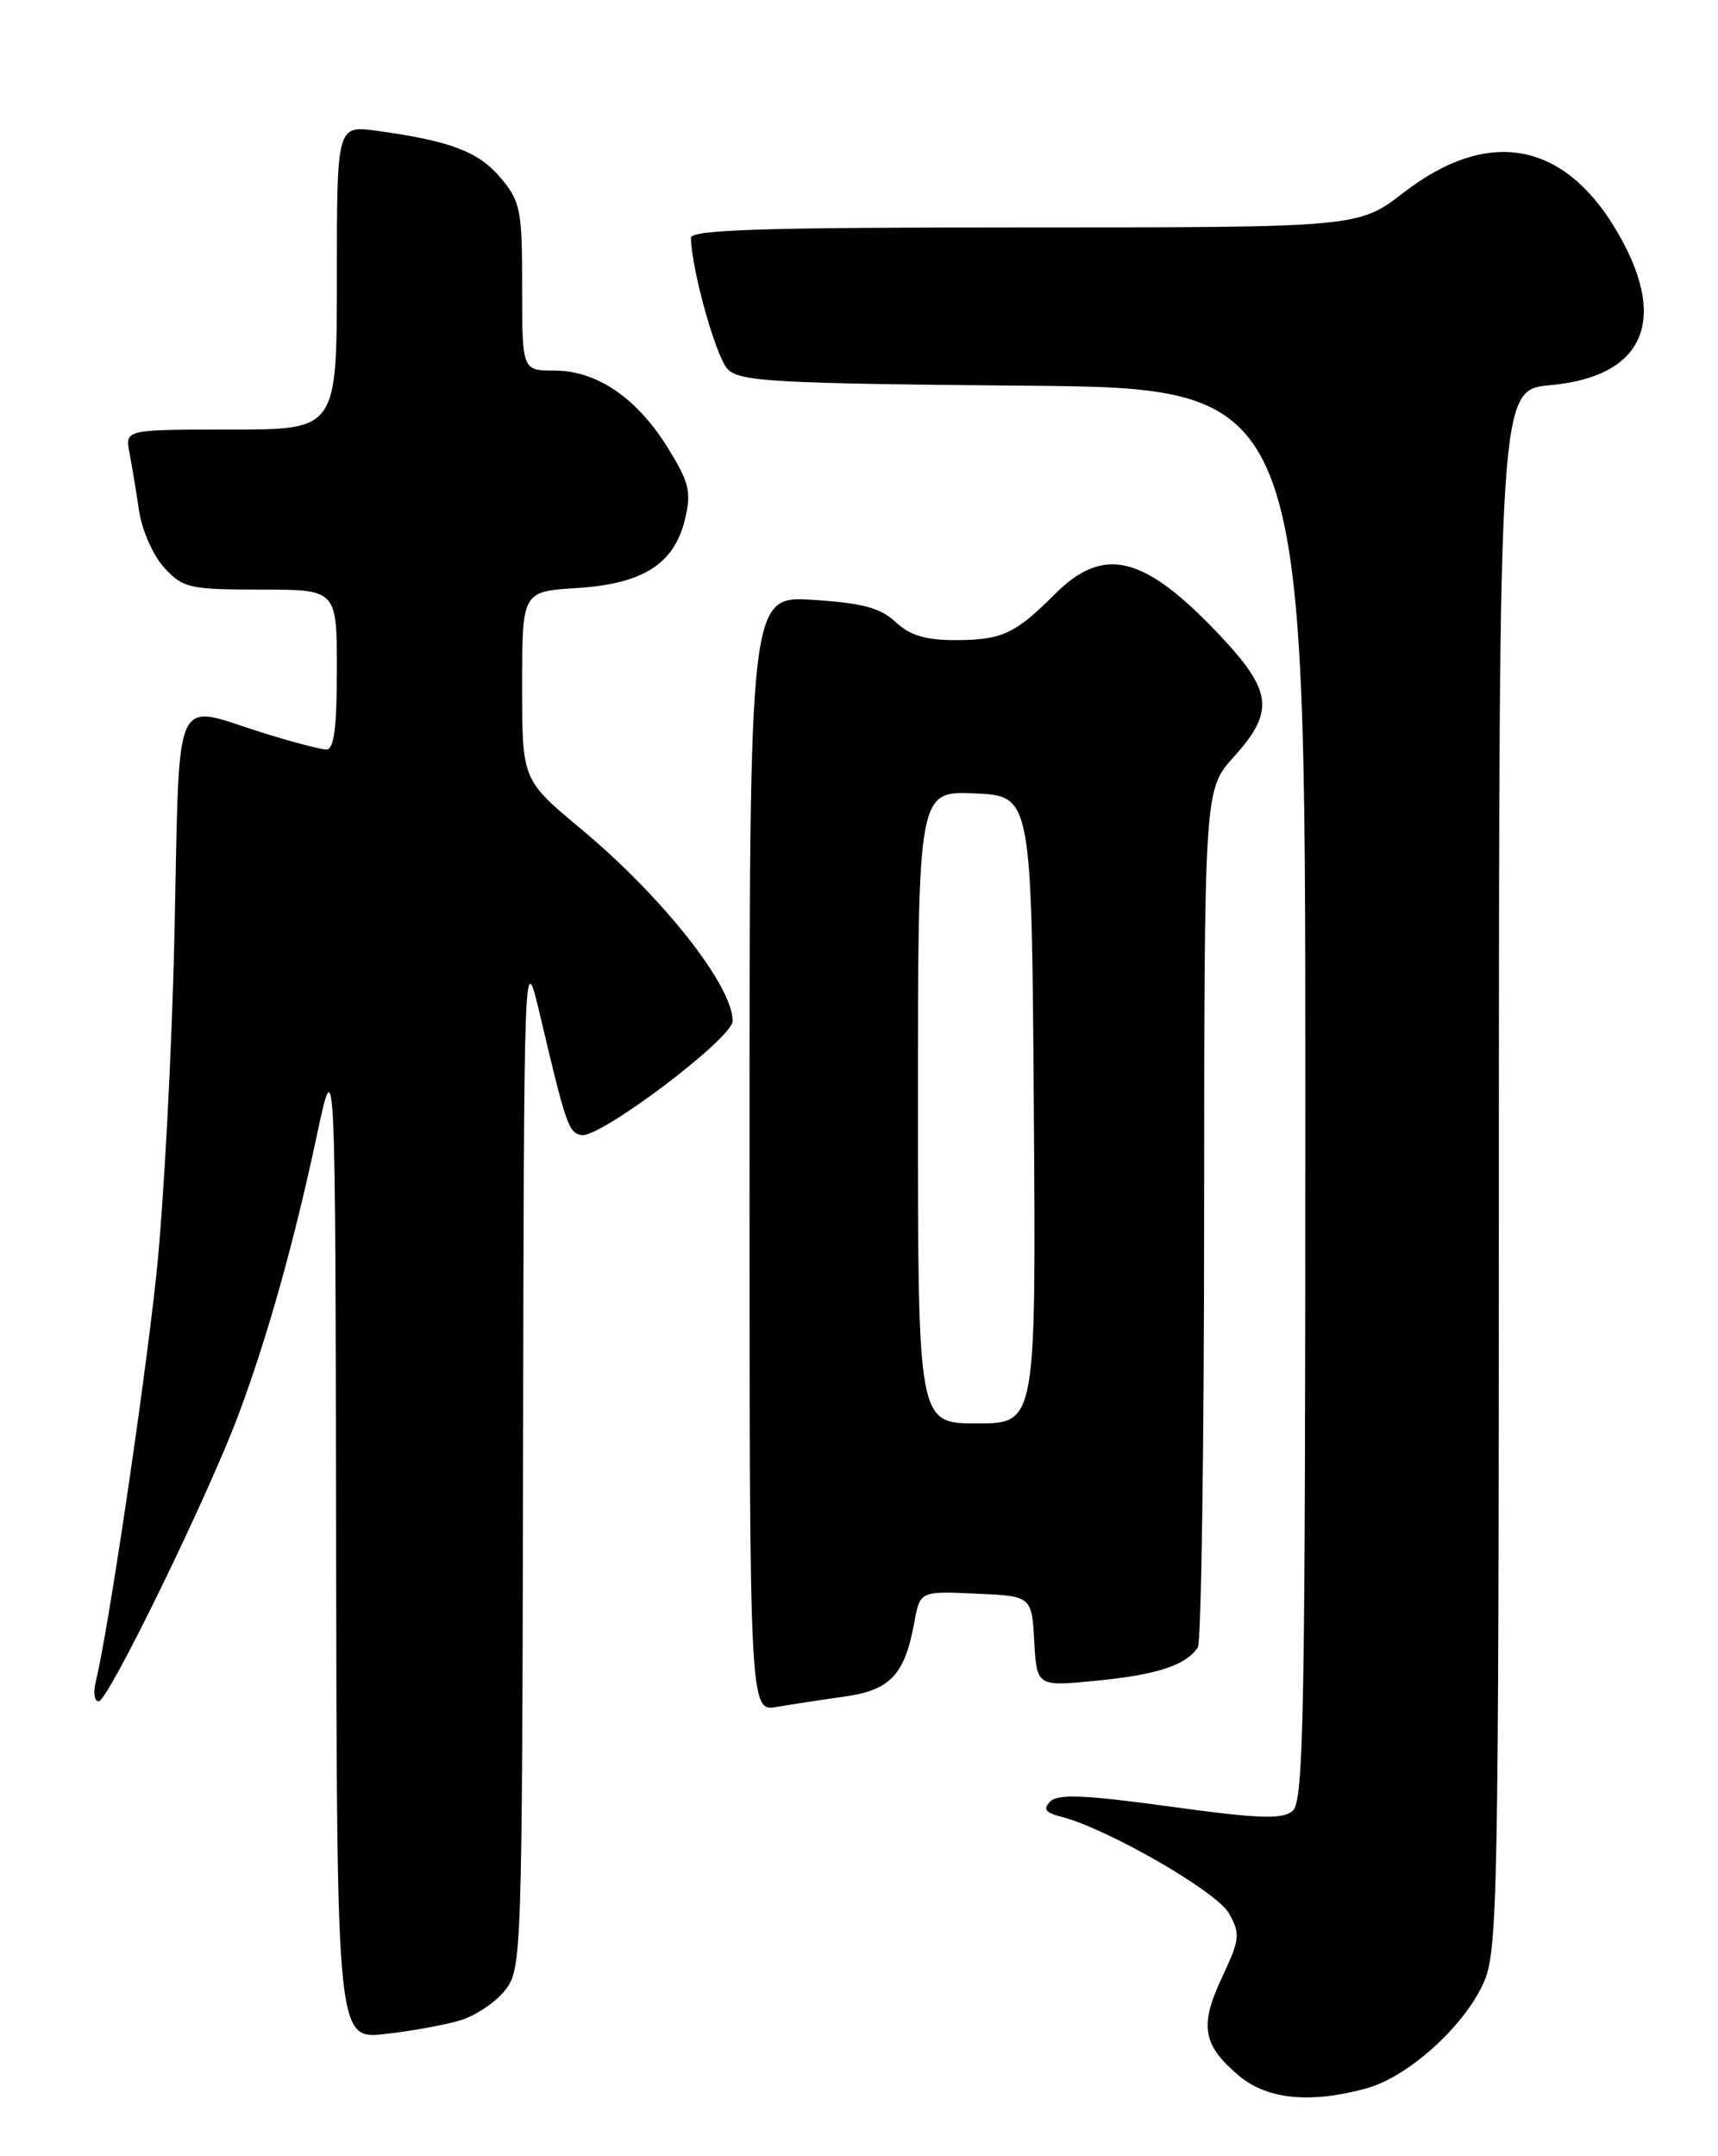 <?xml version="1.0" encoding="UTF-8" standalone="no"?>
<!DOCTYPE svg PUBLIC "-//W3C//DTD SVG 1.1//EN" "http://www.w3.org/Graphics/SVG/1.1/DTD/svg11.dtd" >
<svg xmlns="http://www.w3.org/2000/svg" xmlns:xlink="http://www.w3.org/1999/xlink" version="1.1" viewBox="0 0 204 256">
 <g >
 <path fill="currentColor"
d=" M 162.32 247.93 C 167.20 246.57 173.79 240.64 176.13 235.50 C 177.85 231.72 177.96 226.32 177.98 138.89 C 178.00 46.28 178.00 46.28 184.09 45.73 C 195.43 44.70 198.26 37.79 191.75 27.05 C 185.49 16.72 176.58 15.22 166.69 22.85 C 161.32 27.00 161.32 27.00 121.66 27.00 C 90.58 27.00 82.01 27.27 82.04 28.25 C 82.15 32.19 85.04 42.47 86.43 43.86 C 87.87 45.30 92.13 45.54 121.53 45.79 C 155.00 46.08 155.00 46.08 155.00 129.92 C 155.00 203.73 154.82 213.91 153.48 215.02 C 152.25 216.04 149.47 215.94 138.93 214.49 C 128.90 213.11 125.63 212.97 124.72 213.88 C 123.81 214.79 124.11 215.21 126.02 215.70 C 131.53 217.12 144.48 224.58 145.93 227.17 C 147.30 229.62 147.23 230.24 145.10 234.79 C 142.40 240.54 142.80 242.81 147.13 246.46 C 150.49 249.28 155.65 249.78 162.32 247.93 Z  M 54.73 239.85 C 56.51 239.30 58.88 237.70 59.98 236.29 C 61.95 233.79 62.00 232.29 62.11 173.12 C 62.22 112.50 62.22 112.50 64.12 120.50 C 67.23 133.67 67.51 134.47 69.04 134.77 C 71.21 135.19 87.00 123.27 87.00 121.22 C 86.99 117.01 78.67 106.48 68.96 98.39 C 62.00 92.60 62.00 92.60 62.00 81.42 C 62.00 70.23 62.00 70.23 68.49 69.82 C 76.39 69.32 80.08 66.95 81.35 61.60 C 82.11 58.39 81.83 57.27 79.33 53.22 C 75.65 47.26 70.88 44.00 65.85 44.00 C 62.00 44.00 62.00 44.00 62.00 34.08 C 62.00 24.88 61.81 23.93 59.43 21.10 C 56.82 18.00 53.48 16.73 44.75 15.53 C 40.00 14.88 40.00 14.88 40.00 32.94 C 40.00 51.00 40.00 51.00 27.42 51.00 C 14.84 51.00 14.84 51.00 15.37 53.75 C 15.66 55.26 16.18 58.38 16.52 60.69 C 16.87 63.00 18.22 66.02 19.53 67.44 C 21.74 69.82 22.53 70.00 30.95 70.00 C 40.00 70.00 40.00 70.00 40.00 79.50 C 40.00 86.44 39.66 89.00 38.75 88.99 C 38.06 88.98 34.65 88.08 31.16 86.99 C 20.37 83.60 21.36 81.35 20.72 110.75 C 20.41 124.91 19.43 143.25 18.55 151.50 C 17.07 165.25 12.78 194.04 11.37 199.66 C 11.05 200.95 11.21 202.00 11.72 202.00 C 12.83 202.00 24.81 177.42 28.37 167.83 C 31.79 158.64 34.93 147.44 37.58 135.00 C 39.82 124.50 39.82 124.50 39.91 183.32 C 40.00 242.14 40.00 242.14 45.75 241.49 C 48.91 241.14 52.96 240.40 54.73 239.85 Z  M 100.31 201.43 C 105.70 200.67 107.42 198.85 108.55 192.71 C 109.24 188.91 109.24 188.91 115.87 189.21 C 122.50 189.50 122.50 189.50 122.81 194.87 C 123.11 200.25 123.11 200.25 130.28 199.54 C 137.39 198.84 140.83 197.71 142.23 195.60 C 142.64 195.00 142.98 171.83 142.98 144.12 C 143.00 93.74 143.00 93.74 146.50 89.87 C 151.39 84.46 151.10 82.05 144.76 75.34 C 135.84 65.91 131.07 64.73 125.26 70.54 C 120.52 75.28 118.96 76.00 113.38 76.00 C 109.90 76.00 108.02 75.43 106.34 73.85 C 104.55 72.17 102.42 71.60 96.53 71.22 C 89.00 70.74 89.00 70.74 89.00 136.98 C 89.00 203.22 89.00 203.22 92.25 202.66 C 94.04 202.35 97.66 201.80 100.31 201.43 Z  M 109.00 131.45 C 109.00 93.91 109.00 93.91 115.75 94.20 C 122.50 94.50 122.50 94.50 122.76 131.75 C 123.02 169.00 123.02 169.00 116.01 169.00 C 109.00 169.00 109.00 169.00 109.00 131.45 Z "/>
</g>
</svg>